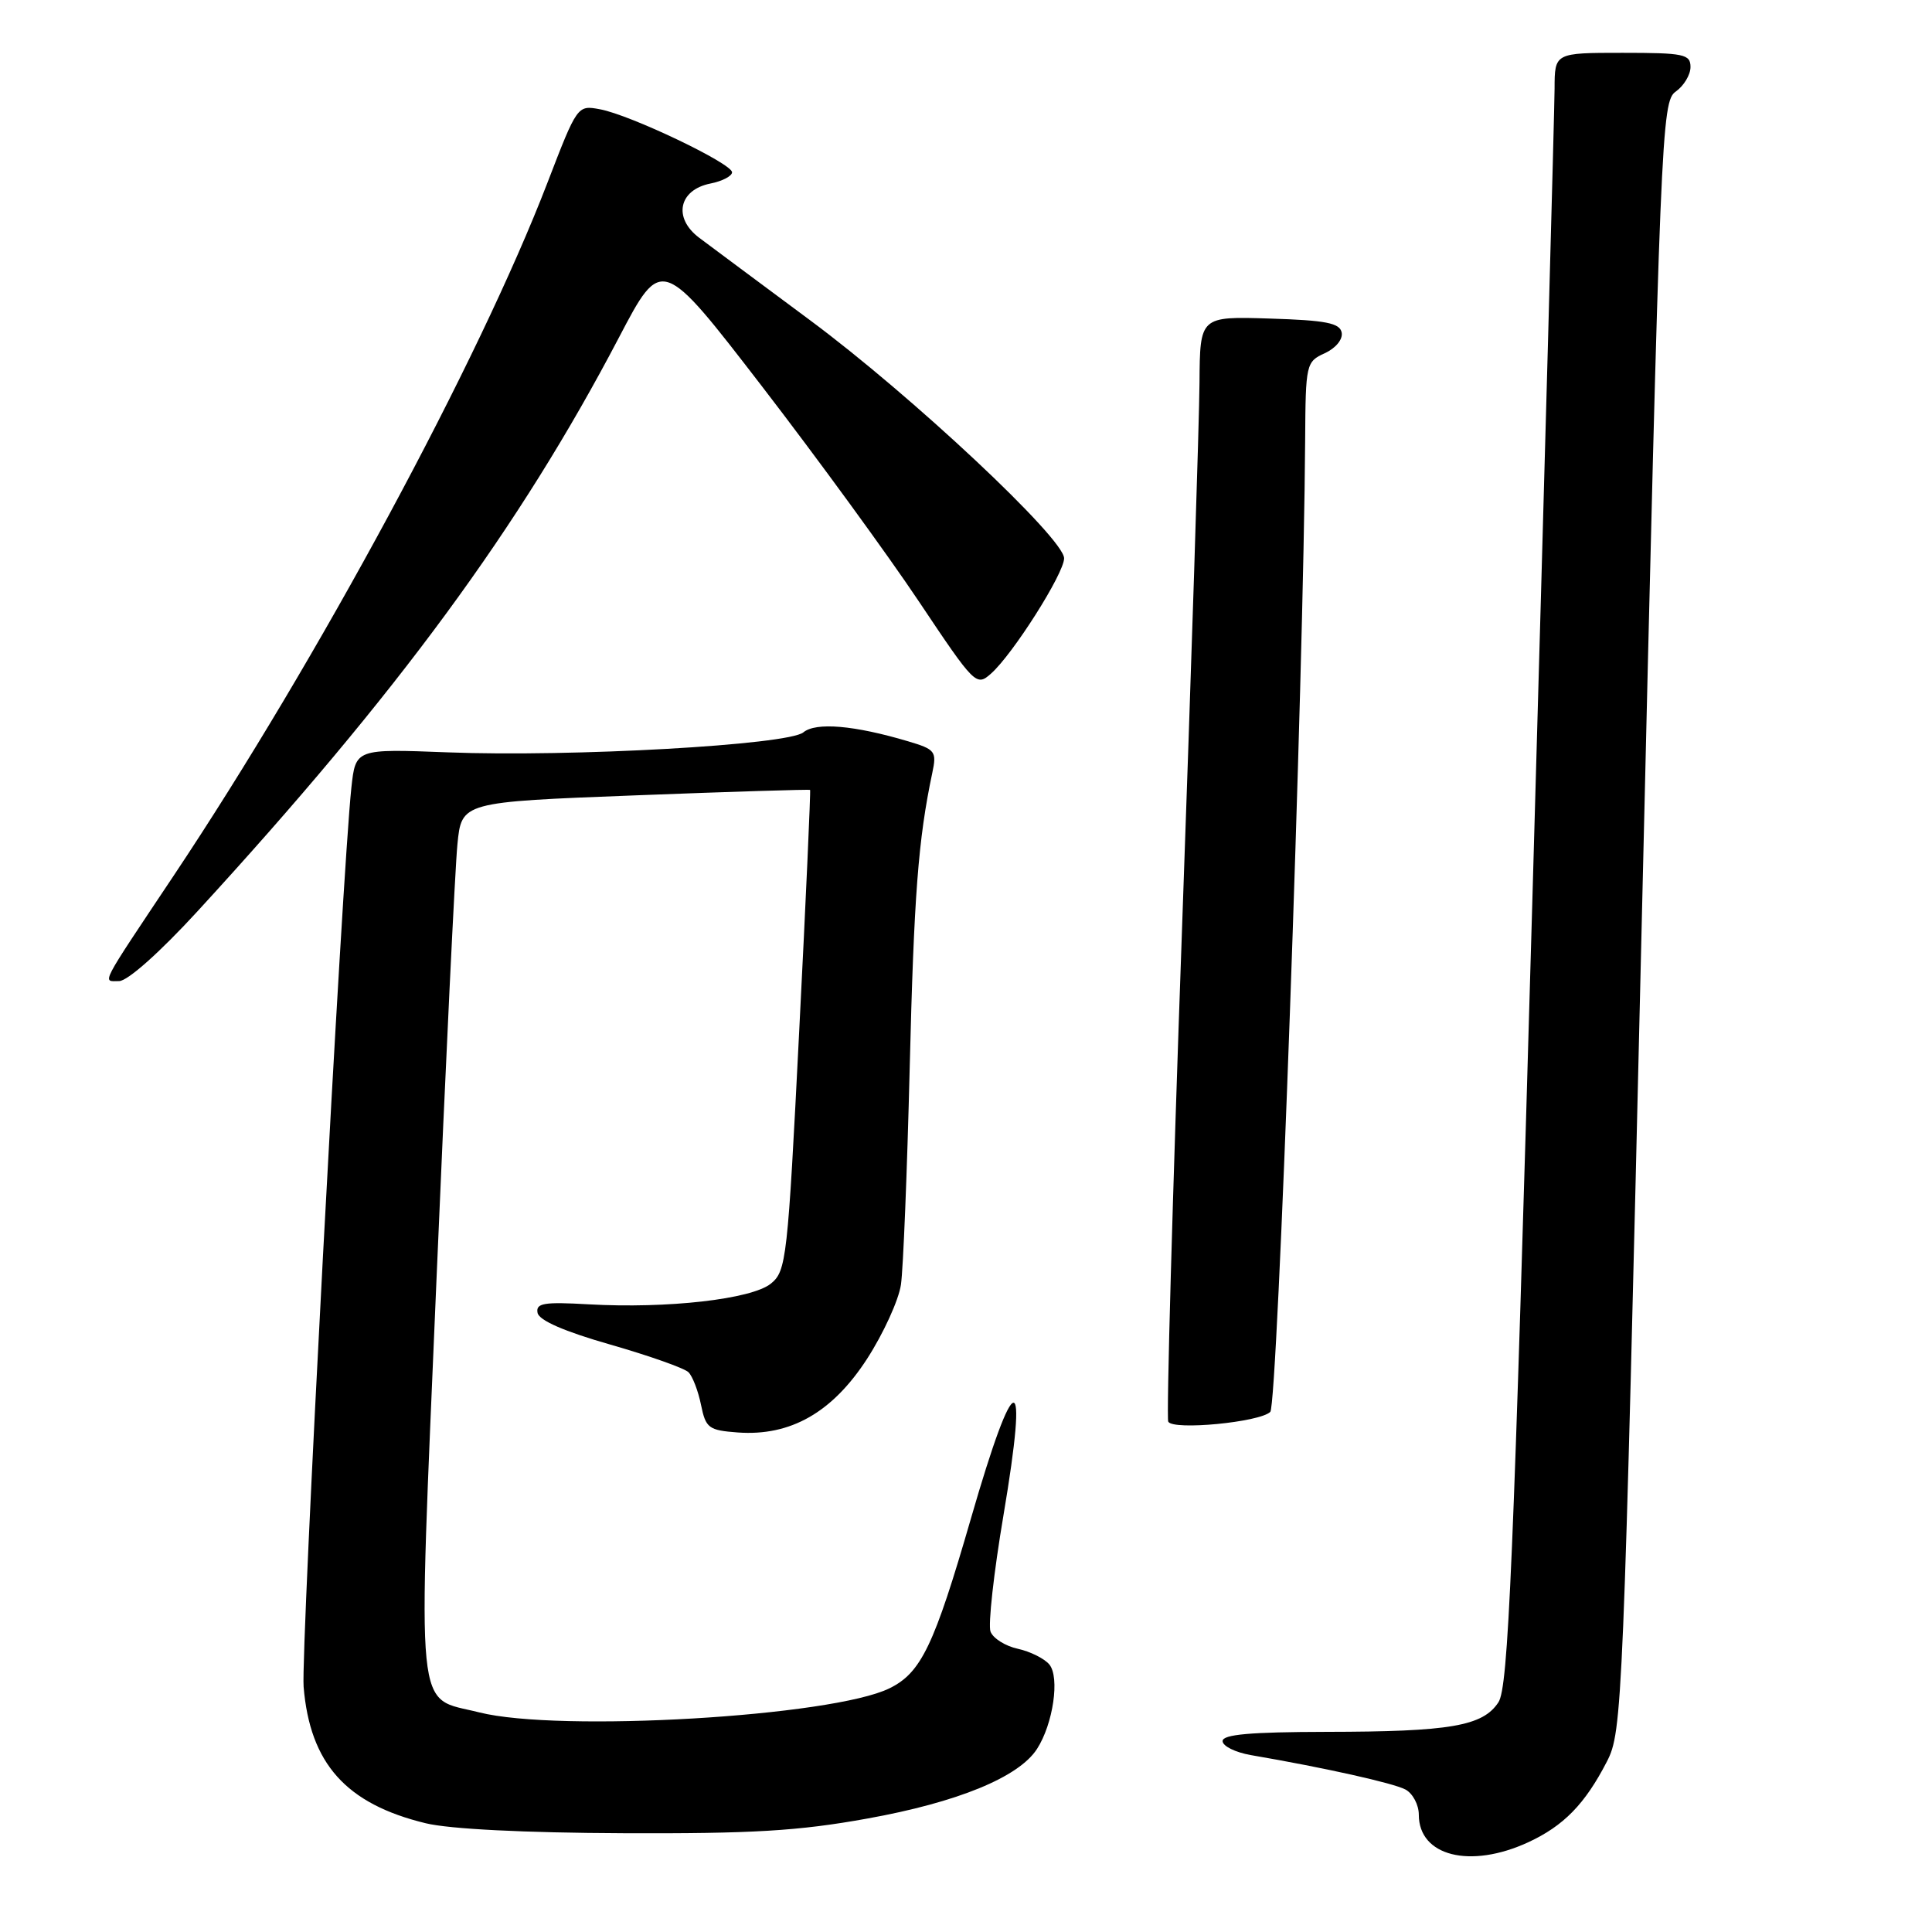 <?xml version="1.0" encoding="UTF-8" standalone="no"?>
<!DOCTYPE svg PUBLIC "-//W3C//DTD SVG 1.1//EN" "http://www.w3.org/Graphics/SVG/1.1/DTD/svg11.dtd" >
<svg xmlns="http://www.w3.org/2000/svg" xmlns:xlink="http://www.w3.org/1999/xlink" version="1.1" viewBox="0 0 256 256">
 <g >
 <path fill="currentColor"
d=" M 202.50 244.11 C 207.19 241.94 210.02 239.05 212.92 233.42 C 214.97 229.44 215.09 226.63 217.56 121.42 C 220.01 17.04 220.16 13.45 222.05 12.13 C 223.12 11.37 224.00 9.91 224.00 8.88 C 224.00 7.18 223.14 7.00 215.00 7.00 C 206.00 7.00 206.00 7.00 205.99 11.75 C 205.98 14.36 204.65 63.01 203.03 119.86 C 200.53 207.70 199.86 223.57 198.55 225.56 C 196.48 228.72 192.18 229.46 175.75 229.48 C 165.70 229.50 162.00 229.82 162.00 230.70 C 162.00 231.37 163.69 232.20 165.75 232.56 C 175.60 234.25 184.63 236.27 186.23 237.12 C 187.20 237.64 188.00 239.15 188.00 240.46 C 188.00 245.95 194.81 247.66 202.50 244.11 Z  M 114.91 240.97 C 126.87 238.82 135.00 235.49 137.41 231.74 C 139.55 228.42 140.45 222.25 139.04 220.55 C 138.39 219.77 136.51 218.83 134.86 218.47 C 133.21 218.11 131.59 217.09 131.25 216.20 C 130.91 215.32 131.68 208.37 132.97 200.75 C 136.35 180.73 134.51 180.93 128.65 201.22 C 123.78 218.05 122.06 221.65 117.86 223.71 C 110.25 227.45 74.11 229.57 63.50 226.90 C 54.92 224.73 55.33 228.87 57.83 169.71 C 59.05 141.00 60.30 114.97 60.61 111.89 C 61.16 106.27 61.16 106.27 84.17 105.39 C 96.82 104.90 107.25 104.58 107.34 104.67 C 107.43 104.76 106.79 119.13 105.90 136.59 C 104.37 166.91 104.20 168.42 102.14 170.09 C 99.59 172.15 88.43 173.42 78.00 172.83 C 72.06 172.49 70.98 172.67 71.23 173.96 C 71.42 174.96 74.79 176.43 80.89 178.17 C 86.04 179.65 90.69 181.29 91.23 181.83 C 91.77 182.37 92.52 184.32 92.89 186.16 C 93.52 189.24 93.90 189.52 97.76 189.81 C 104.75 190.32 110.29 187.16 114.90 180.04 C 117.06 176.69 119.08 172.27 119.38 170.22 C 119.68 168.18 120.20 155.25 120.54 141.50 C 121.10 118.68 121.67 111.22 123.53 102.43 C 124.14 99.56 123.94 99.30 120.34 98.23 C 113.18 96.10 108.11 95.67 106.45 97.04 C 104.43 98.71 75.77 100.33 59.31 99.69 C 47.12 99.22 47.12 99.22 46.56 104.36 C 45.33 115.84 39.85 218.86 40.23 223.50 C 41.07 233.68 45.85 239.03 56.41 241.59 C 59.56 242.36 69.55 242.86 82.58 242.91 C 99.65 242.98 105.79 242.62 114.91 240.97 Z  M 168.32 187.08 C 169.29 186.11 172.74 89.93 172.94 58.23 C 173.00 48.23 173.07 47.93 175.54 46.80 C 176.99 46.14 177.95 44.97 177.78 44.07 C 177.54 42.80 175.69 42.44 168.24 42.21 C 159.00 41.92 159.00 41.92 158.94 50.71 C 158.91 55.55 157.86 88.30 156.61 123.50 C 155.36 158.70 154.54 187.89 154.80 188.38 C 155.44 189.56 166.95 188.45 168.32 187.08 Z  M 26.17 120.75 C 52.73 91.81 68.84 69.87 82.02 44.71 C 87.67 33.93 87.67 33.93 100.98 51.21 C 108.30 60.72 117.67 73.57 121.80 79.76 C 129.16 90.77 129.37 90.98 131.31 89.26 C 134.20 86.71 141.00 75.98 141.00 73.98 C 141.00 71.35 120.79 52.41 107.32 42.42 C 100.71 37.51 94.10 32.60 92.64 31.50 C 89.16 28.88 89.93 25.16 94.13 24.32 C 95.71 24.01 97.00 23.33 97.00 22.83 C 97.00 21.66 83.51 15.22 79.50 14.48 C 76.51 13.92 76.49 13.95 72.54 24.21 C 63.46 47.81 42.11 87.40 23.04 115.99 C 13.04 130.98 13.55 130.00 15.78 130.00 C 16.90 130.00 21.17 126.20 26.17 120.75 Z "/>
</g>
</svg>